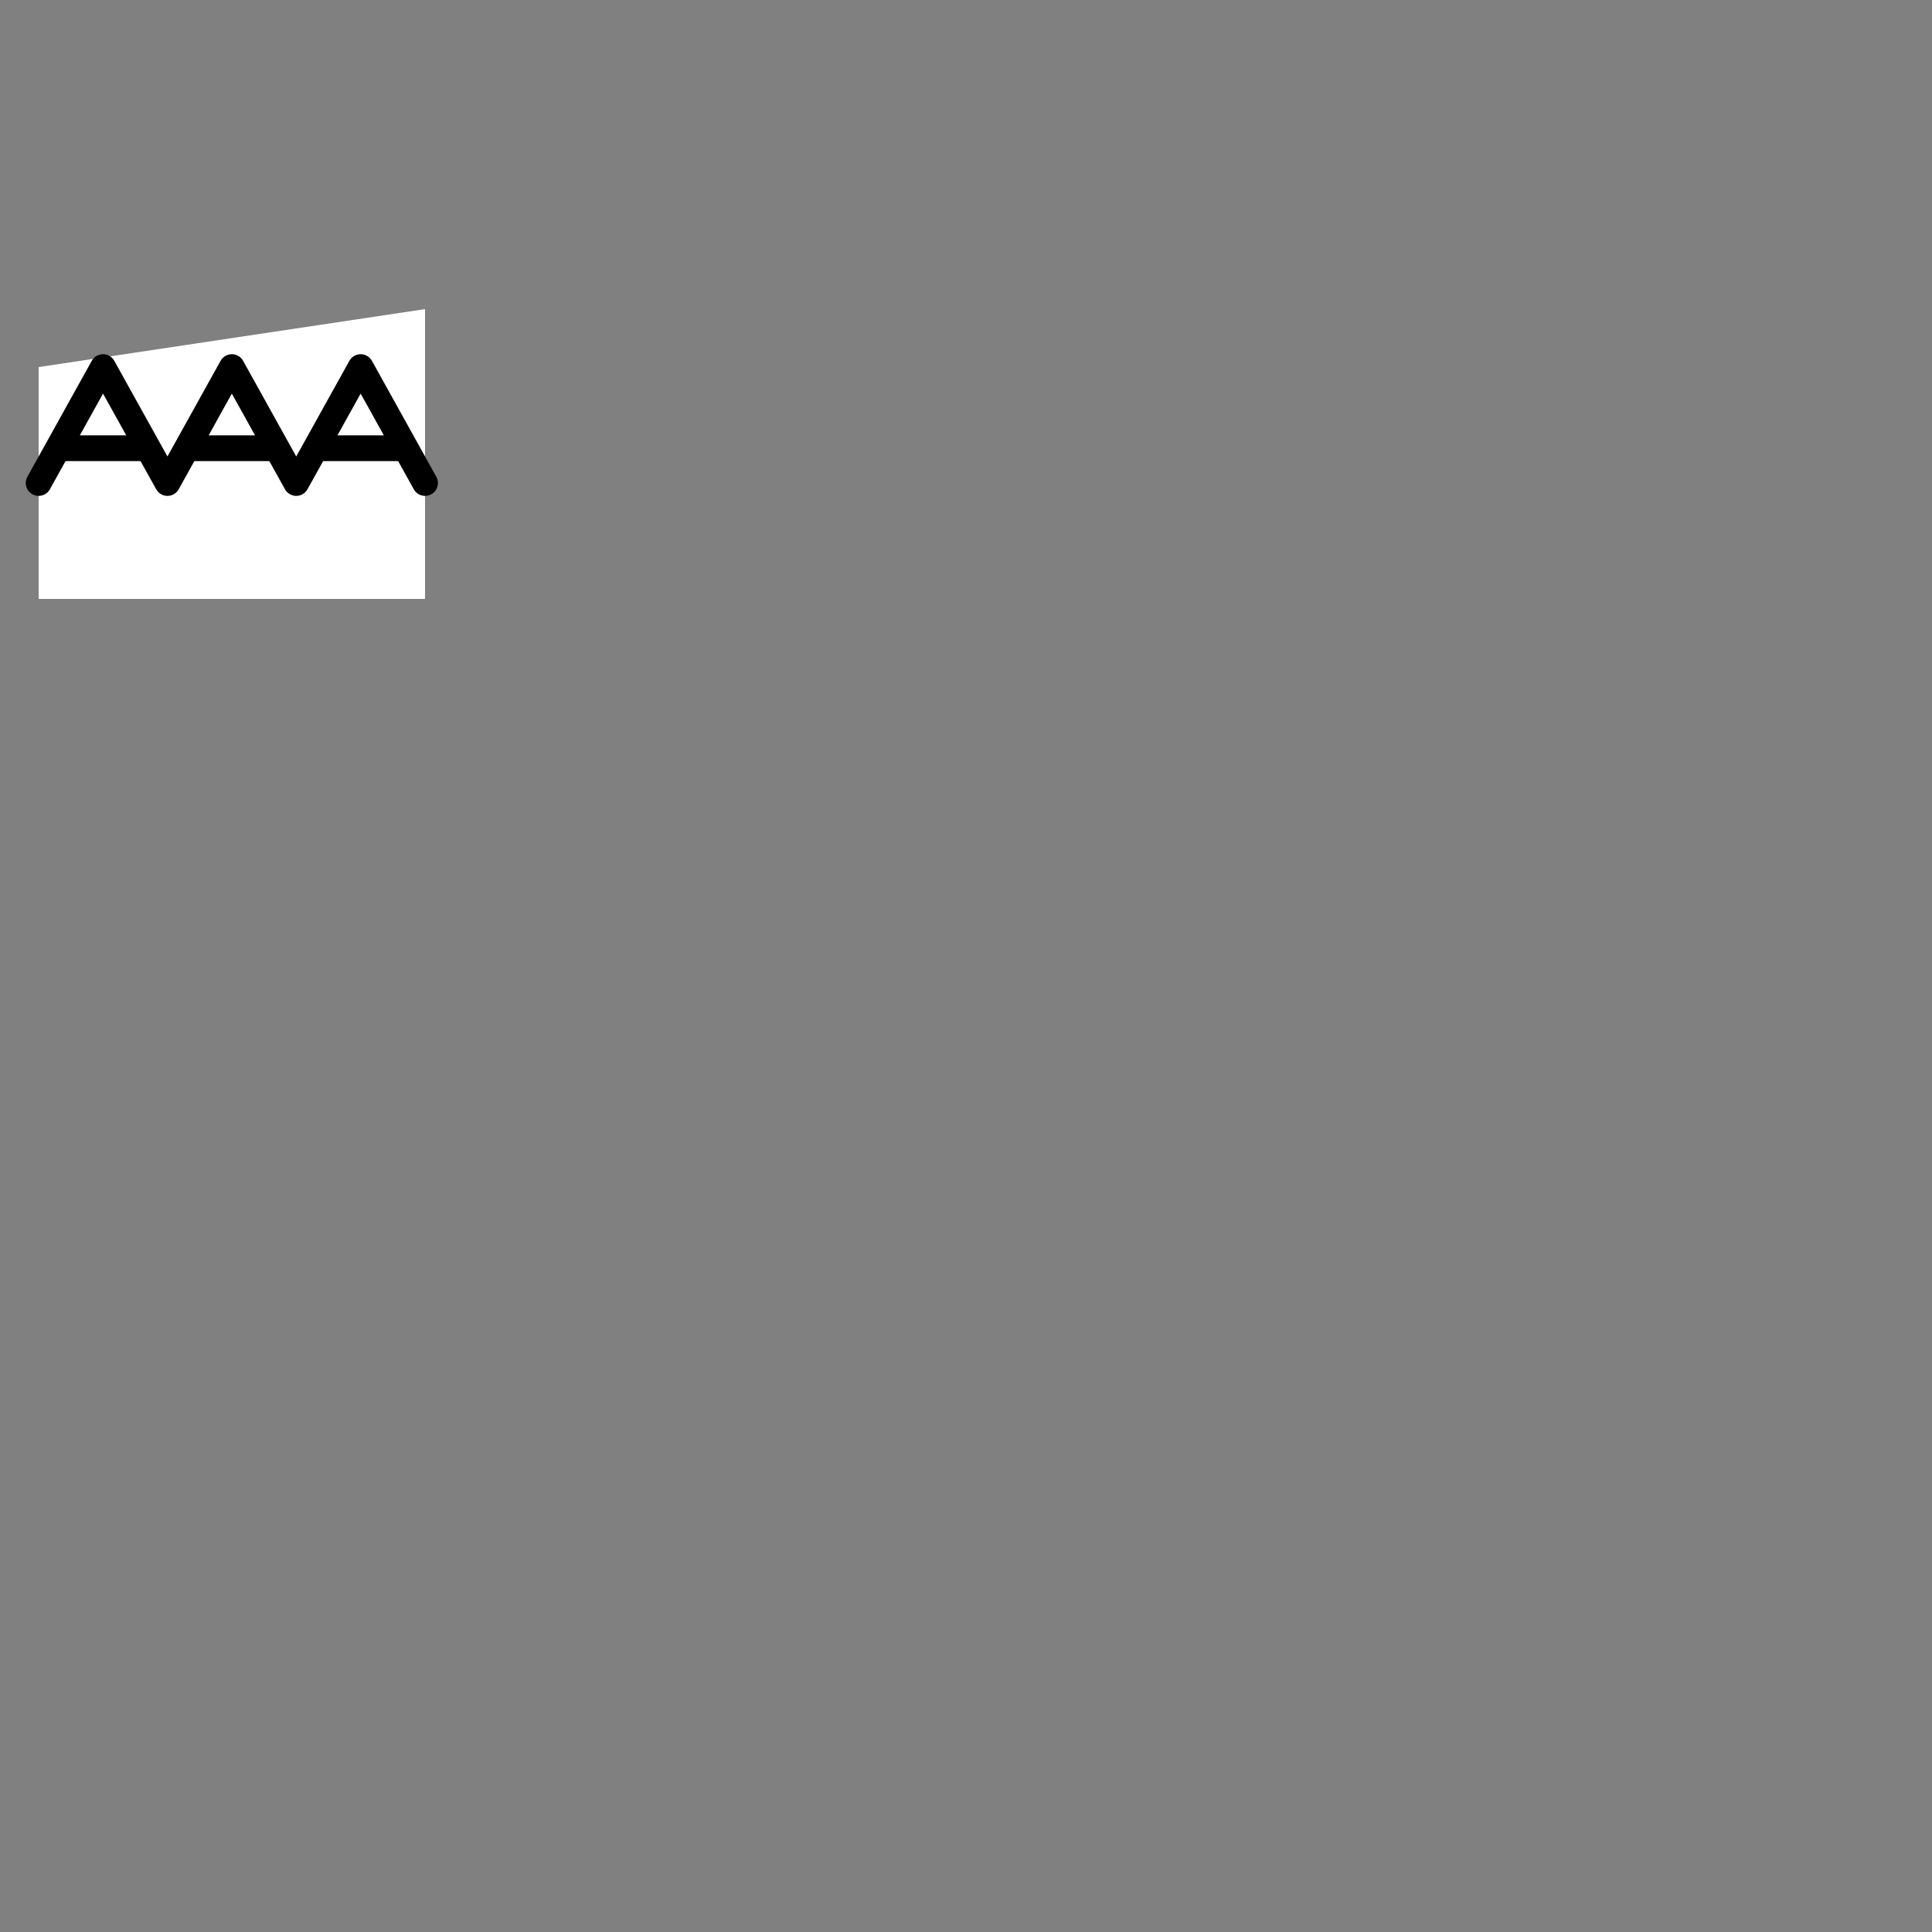 <svg xmlns="http://www.w3.org/2000/svg" version="1.1" width="100" height="100" glyphtype="PolyA Site" soterms="SO:0000553">

<rect width="100%" height="100%" fill="#808080" stroke="none"/>

<path class="filled-background-path" id="poly-a-site-background" d="M2,19.0 L22,16.0 L22,31.0 L2,31.0 Z" style="fill:rgb(255,255,255);fill-rule:nonzero;stroke:none" />

<path class="unfilled-path" id="poly-a-site-path1" d="M2,25 L5.333,19.0 L8.667,25 L12.0,19.0 L15.333,25 L18.667,19.0 L22.0,25" style="fill:none;stroke:black;stroke-width:1pt;stroke-linejoin:round;stroke-linecap:round" />

<path class="unfilled-path" id="poly-a-site-path2" d="M3.167,23.2 L7.5,23.2" style="fill:none;stroke:black;stroke-width:1pt;stroke-linejoin:round;stroke-linecap:round" />

<path class="unfilled-path" id="poly-a-site-path3" d="M9.833,23.2 L14.167,23.2" style="fill:none;stroke:black;stroke-width:1pt;stroke-linejoin:round;stroke-linecap:round" />

<path class="unfilled-path" id="poly-a-site-path3" d="M16.5,23.2 L20.833,23.2" style="fill:none;stroke:black;stroke-width:1pt;stroke-linejoin:round;stroke-linecap:round" />

</svg>